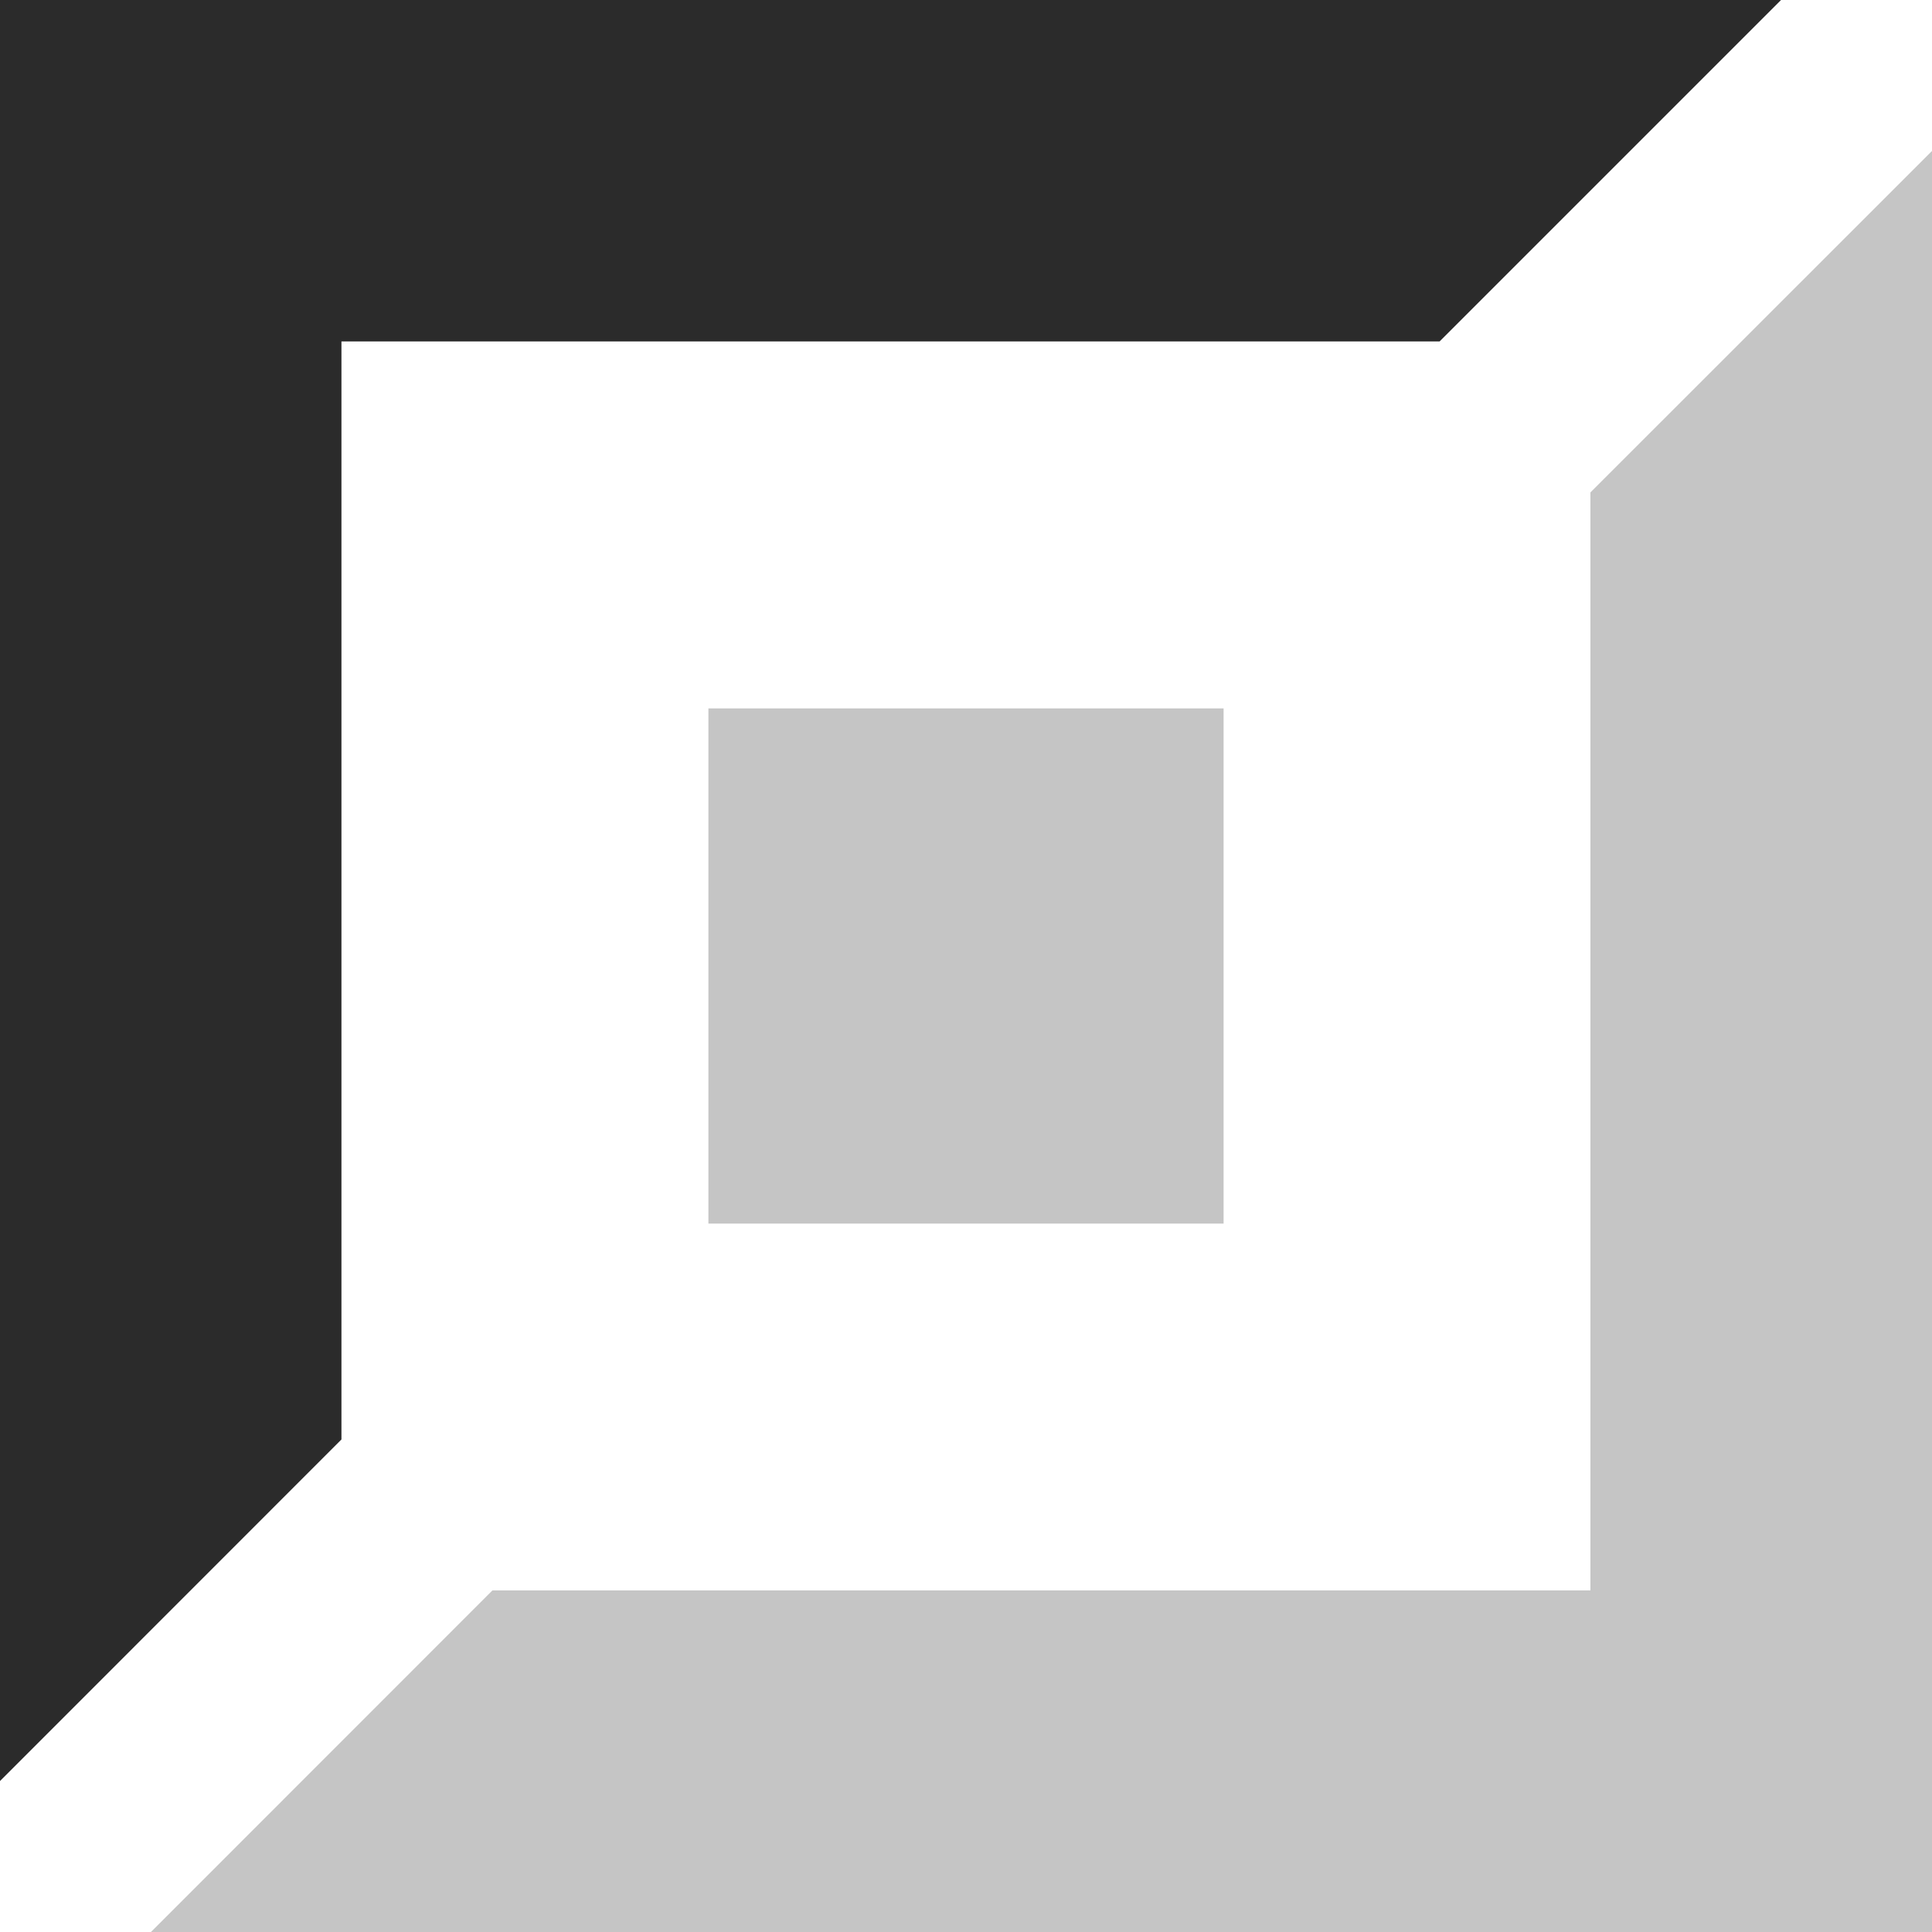<svg xmlns="http://www.w3.org/2000/svg" xmlns:xlink="http://www.w3.org/1999/xlink" width="15px"
  height="15px" viewBox="0 0 15 15" version="1.1">
  <g id="Design" stroke="none" stroke-width="1" fill="none" fill-rule="evenodd">
    <g id="top" fill="#2b2b2b">
      <polygon id="Fill-4-Copy" fill-opacity="0.27" points="5.5 9.5 9.5 9.5 9.5 5.5 5.5 5.5" />
      <polygon id="Fill-1-Copy-2" fill-opacity="0.27"
        transform="translate(8.086, 8.086) rotate(-180) translate(-8.086, -8.086) "
        points="1.172 1.172 1.172 15 3.824 12.349 3.824 3.824 12.349 3.824 15 1.172" />
      <polygon id="Fill-1-Copy"
        points="0 0 0 13.828 2.651 11.176 2.651 2.651 11.177 2.651 13.828 0" />
    </g>
  </g>
</svg>